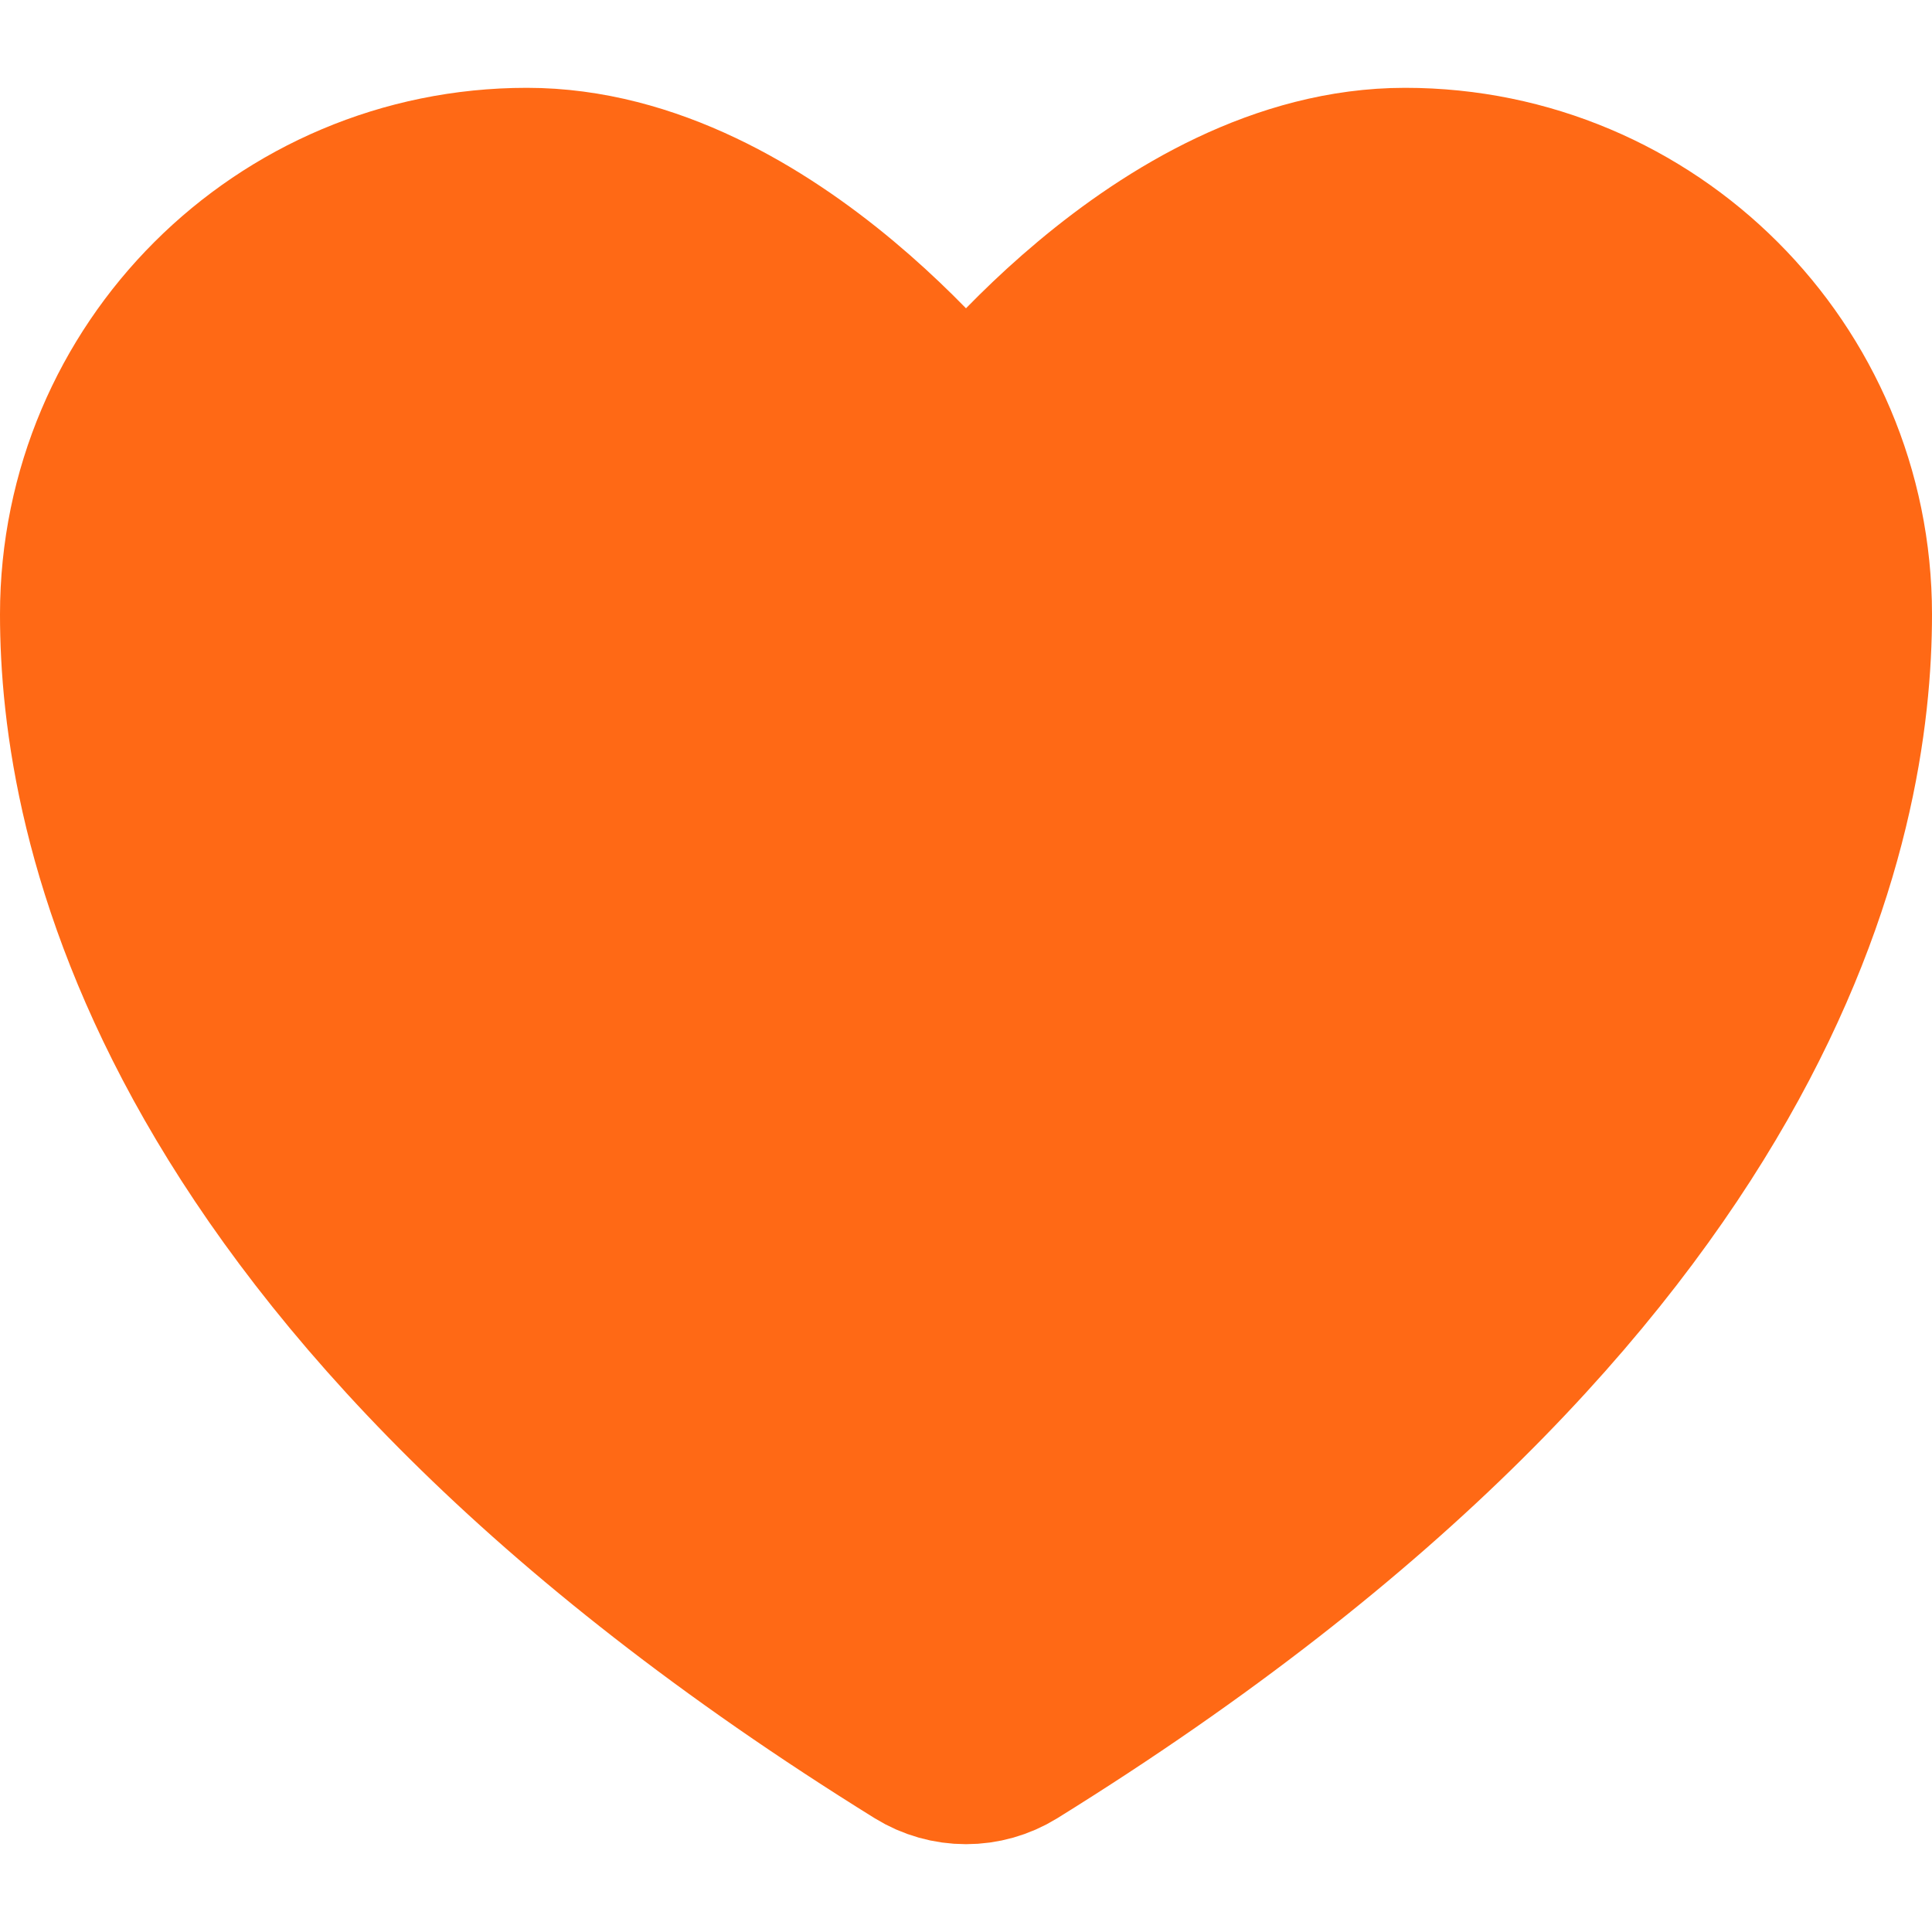 <svg width="22" height="22" viewBox="0 0 22 22" fill="none" xmlns="http://www.w3.org/2000/svg">
<path d="M6 2C3.239 2 1 4.237 1 6.996C1 9.224 1.875 14.511 10.488 19.855C10.642 19.95 10.819 20 11 20C11.181 20 11.358 19.95 11.512 19.855C20.125 14.511 21 9.224 21 6.996C21 4.237 18.761 2 16 2C13.239 2 11 5.028 11 5.028C11 5.028 8.761 2 6 2Z" stroke="#FF6915" fill="#FF6915" stroke-width="2" stroke-linecap="round" stroke-linejoin="round"/>
</svg>
